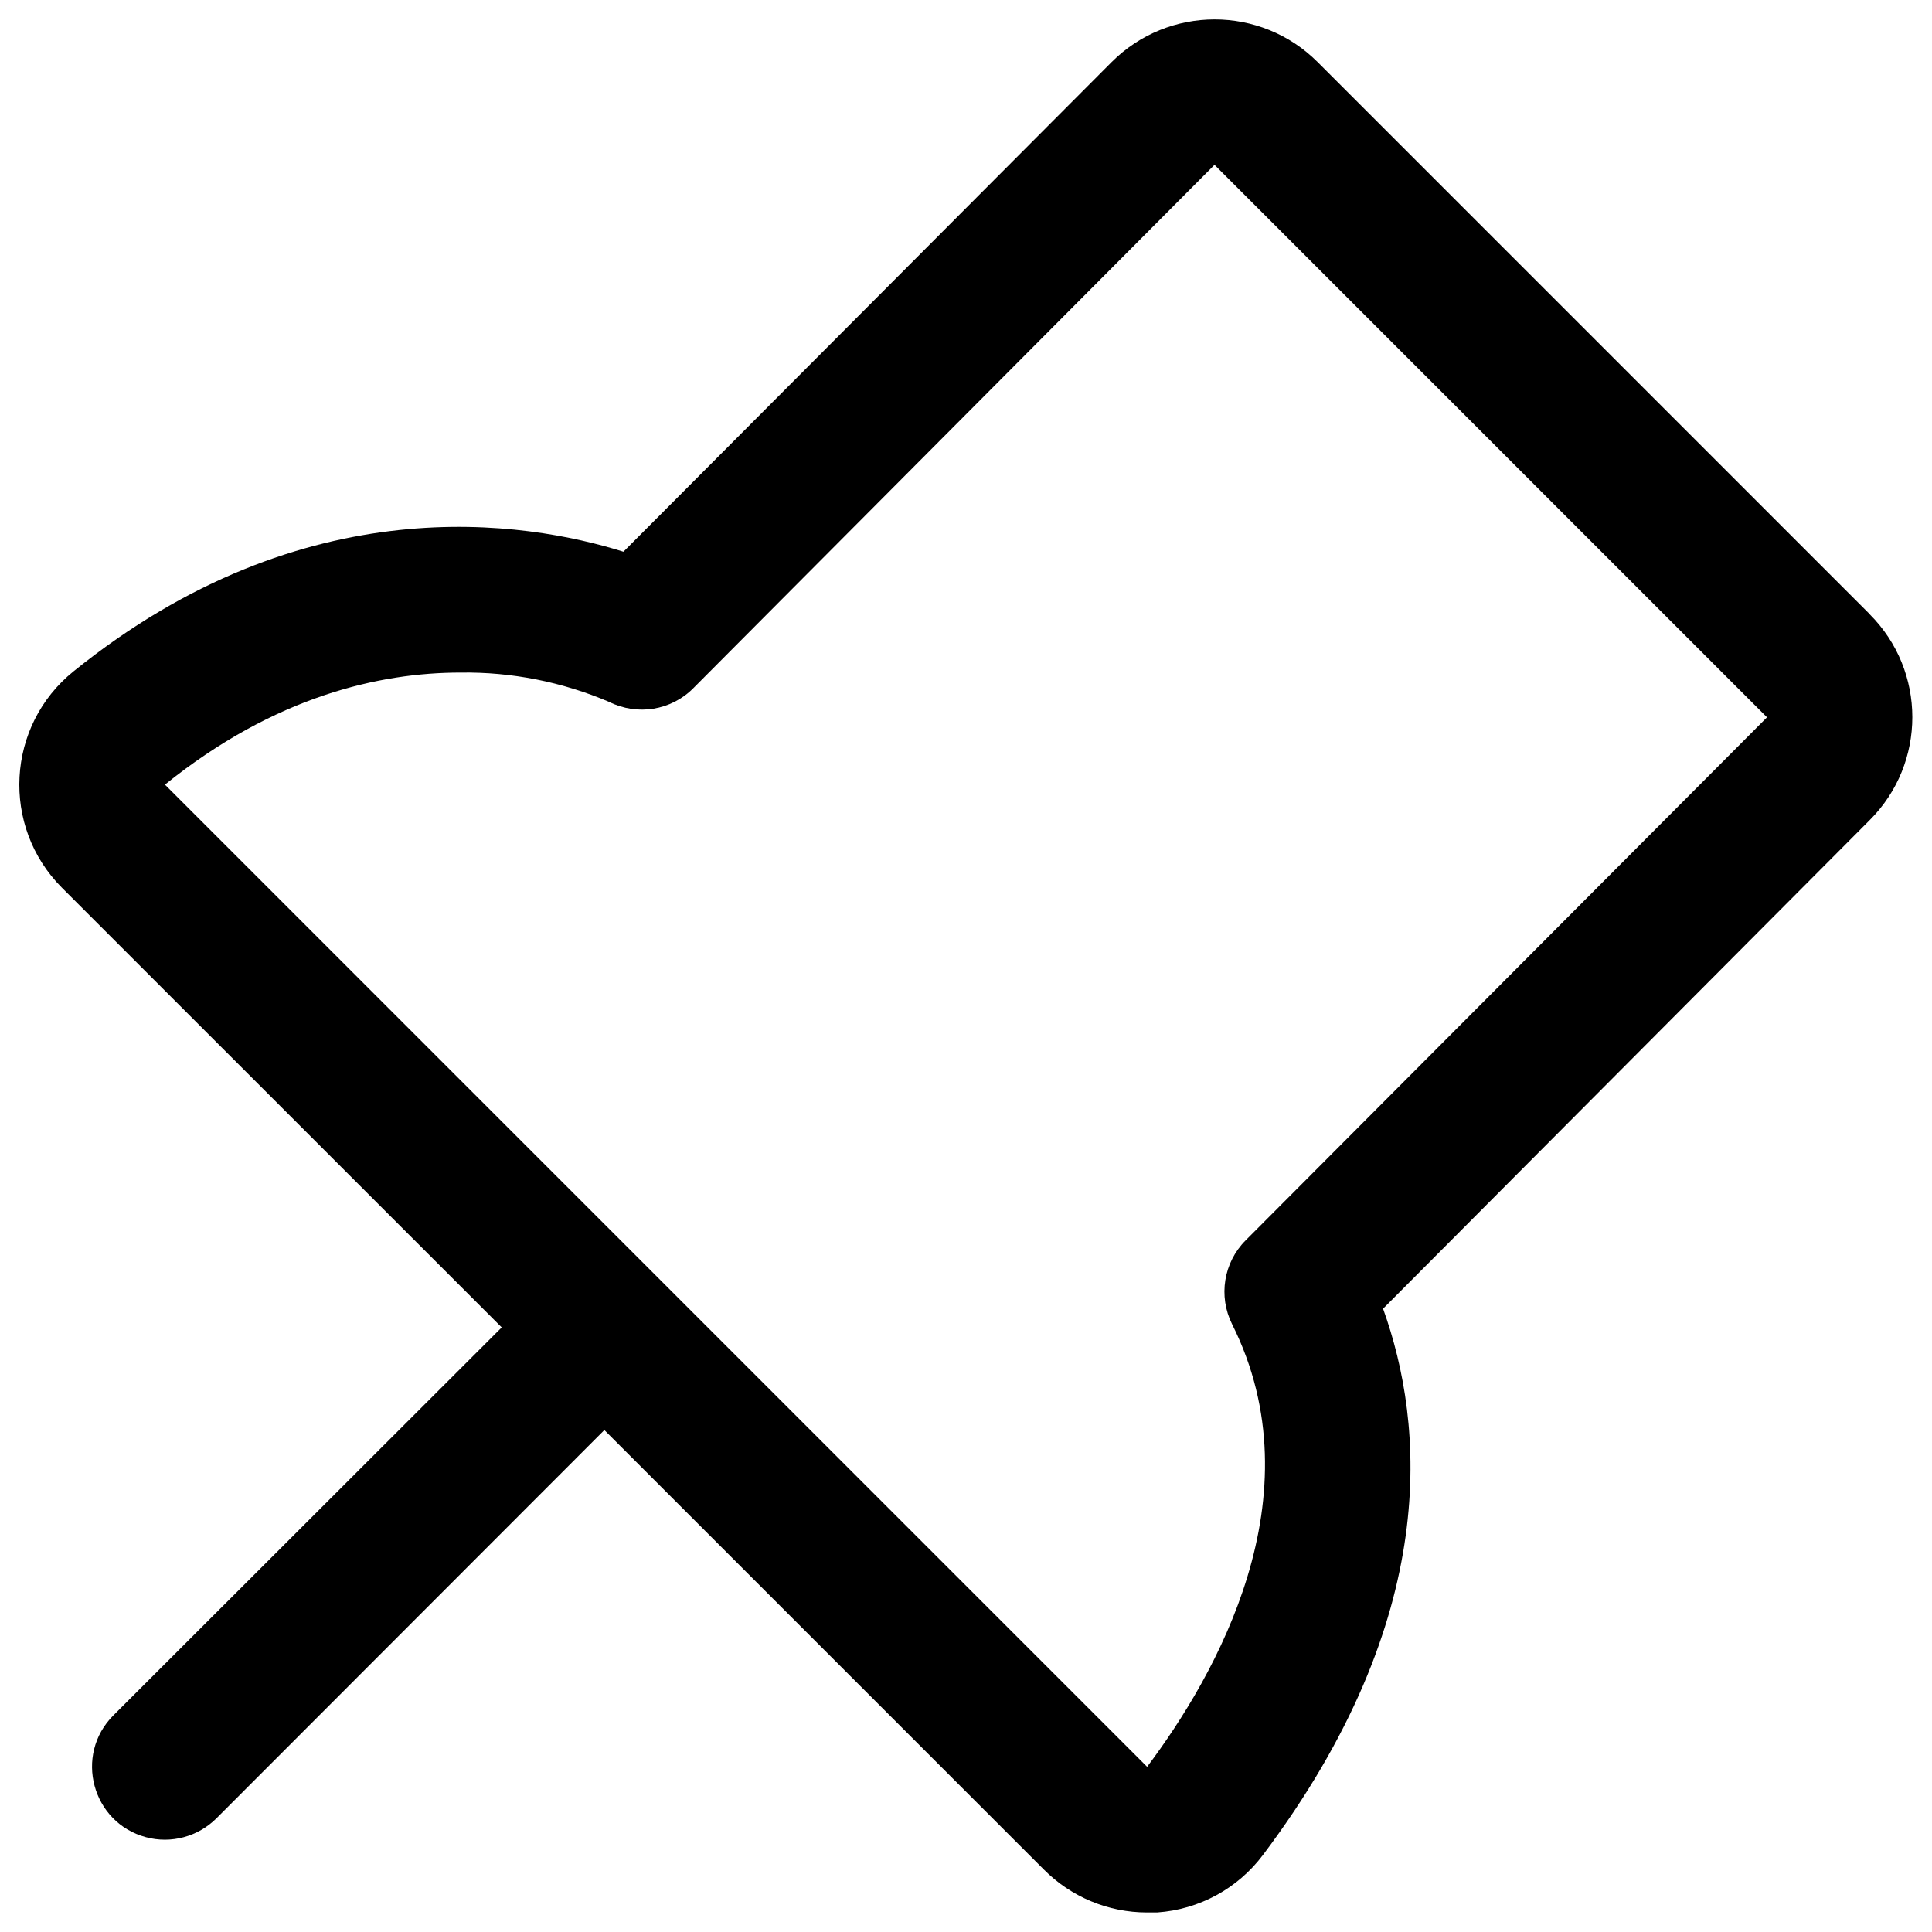 <svg xmlns="http://www.w3.org/2000/svg" viewBox="0 0 16 16" fill="#000000" id="Push-Pin--Streamline-Phosphor" height="16" width="16"><desc>Push Pin Streamline Icon: https://streamlinehq.com</desc><path d="M15.486 5.088 10.912 0.514c-0.471 -0.471 -1.235 -0.471 -1.706 0l-4.043 4.055c-0.804 -0.252 -2.638 -0.556 -4.553 0.99 -0.559 0.45 -0.604 1.285 -0.097 1.793l3.642 3.641 -3.216 3.213c-0.328 0.328 -0.178 0.889 0.27 1.009 0.208 0.056 0.43 -0.004 0.583 -0.156l3.213 -3.216 3.64 3.64c0.226 0.227 0.533 0.355 0.853 0.355h0.085c0.348 -0.024 0.668 -0.198 0.877 -0.477 1.48 -1.967 1.338 -3.567 0.994 -4.523l4.03 -4.046c0.471 -0.471 0.471 -1.235 -0.001 -1.706Zm-0.853 0.853 -4.317 4.331c-0.183 0.183 -0.228 0.463 -0.112 0.695 0.713 1.427 -0.136 2.909 -0.704 3.665L1.366 6.498c0.911 -0.734 1.782 -0.928 2.448 -0.928 0.423 -0.006 0.842 0.077 1.231 0.243 0.233 0.116 0.514 0.071 0.697 -0.114l4.316 -4.334 4.574 4.574Z" stroke-width="0.062"></path></svg>